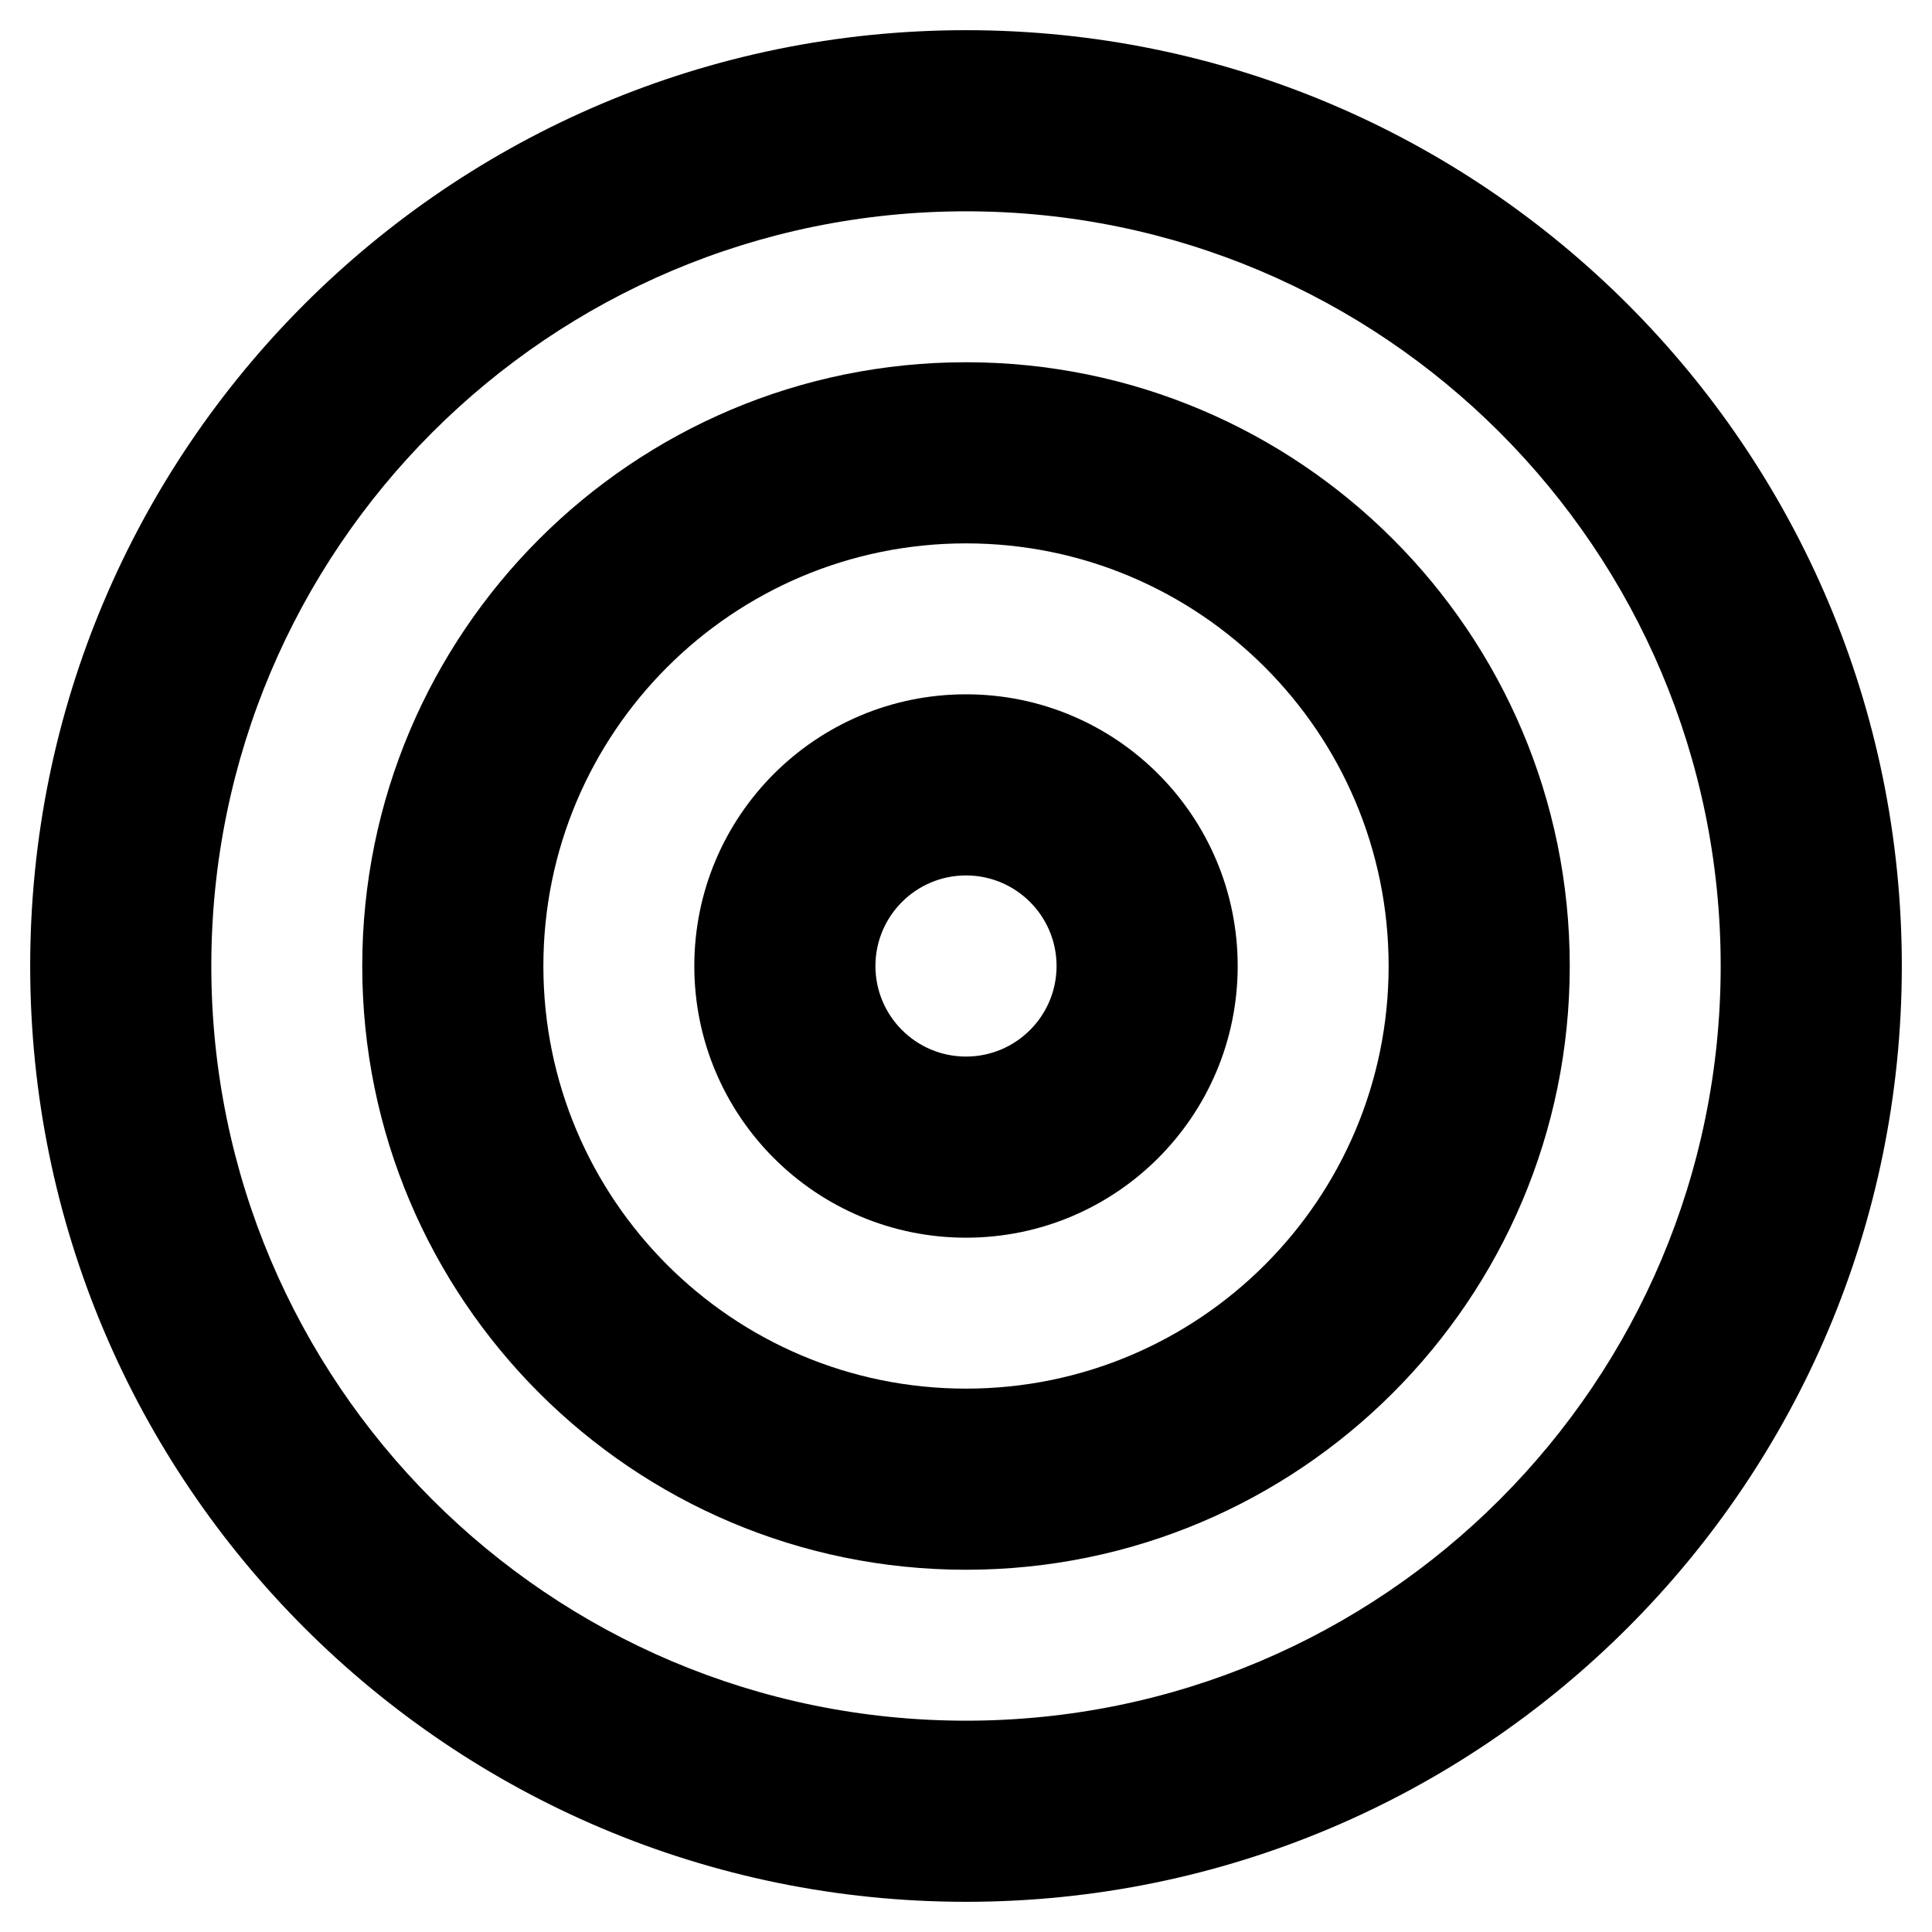 <svg viewbox="0 0 16 16" width="16" height="16" fill="black" xmlns="http://www.w3.org/2000/svg">
 <g transform="translate(0.25, 0.25)">
  <path d="M7.75 5.5C6.507 5.5 5.5 6.507 5.5 7.75C5.5 8.993 6.507 10 7.75 10C8.993 10 10 8.993 10 7.75C10 6.507 8.993 5.5 7.75 5.5ZM7 7.75C7 7.336 7.336 7 7.75 7C8.164 7 8.5 7.336 8.5 7.75C8.5 8.164 8.164 8.5 7.75 8.5C7.336 8.5 7 8.164 7 7.75Z" fill-rule="EVENODD"></path>
  <path d="M2.75 7.75C2.75 4.989 4.989 2.75 7.75 2.75C10.511 2.75 12.75 4.989 12.75 7.75C12.75 10.511 10.511 12.75 7.75 12.75C4.989 12.75 2.75 10.511 2.75 7.75ZM7.75 4.25C5.817 4.25 4.25 5.817 4.25 7.75C4.25 9.683 5.817 11.25 7.75 11.25C9.683 11.25 11.25 9.683 11.25 7.75C11.25 5.817 9.683 4.25 7.75 4.25Z" fill-rule="EVENODD"></path>
  <path d="M0 7.75C0 3.47 3.47 0 7.75 0C12.03 0 15.5 3.47 15.5 7.75C15.5 12.03 12.03 15.5 7.75 15.5C3.47 15.5 0 12.03 0 7.75ZM7.75 1.5C4.298 1.5 1.5 4.298 1.5 7.75C1.5 11.202 4.298 14 7.75 14C11.202 14 14 11.202 14 7.75C14 4.298 11.202 1.5 7.75 1.5Z" fill-rule="EVENODD"></path>
 </g>
</svg>